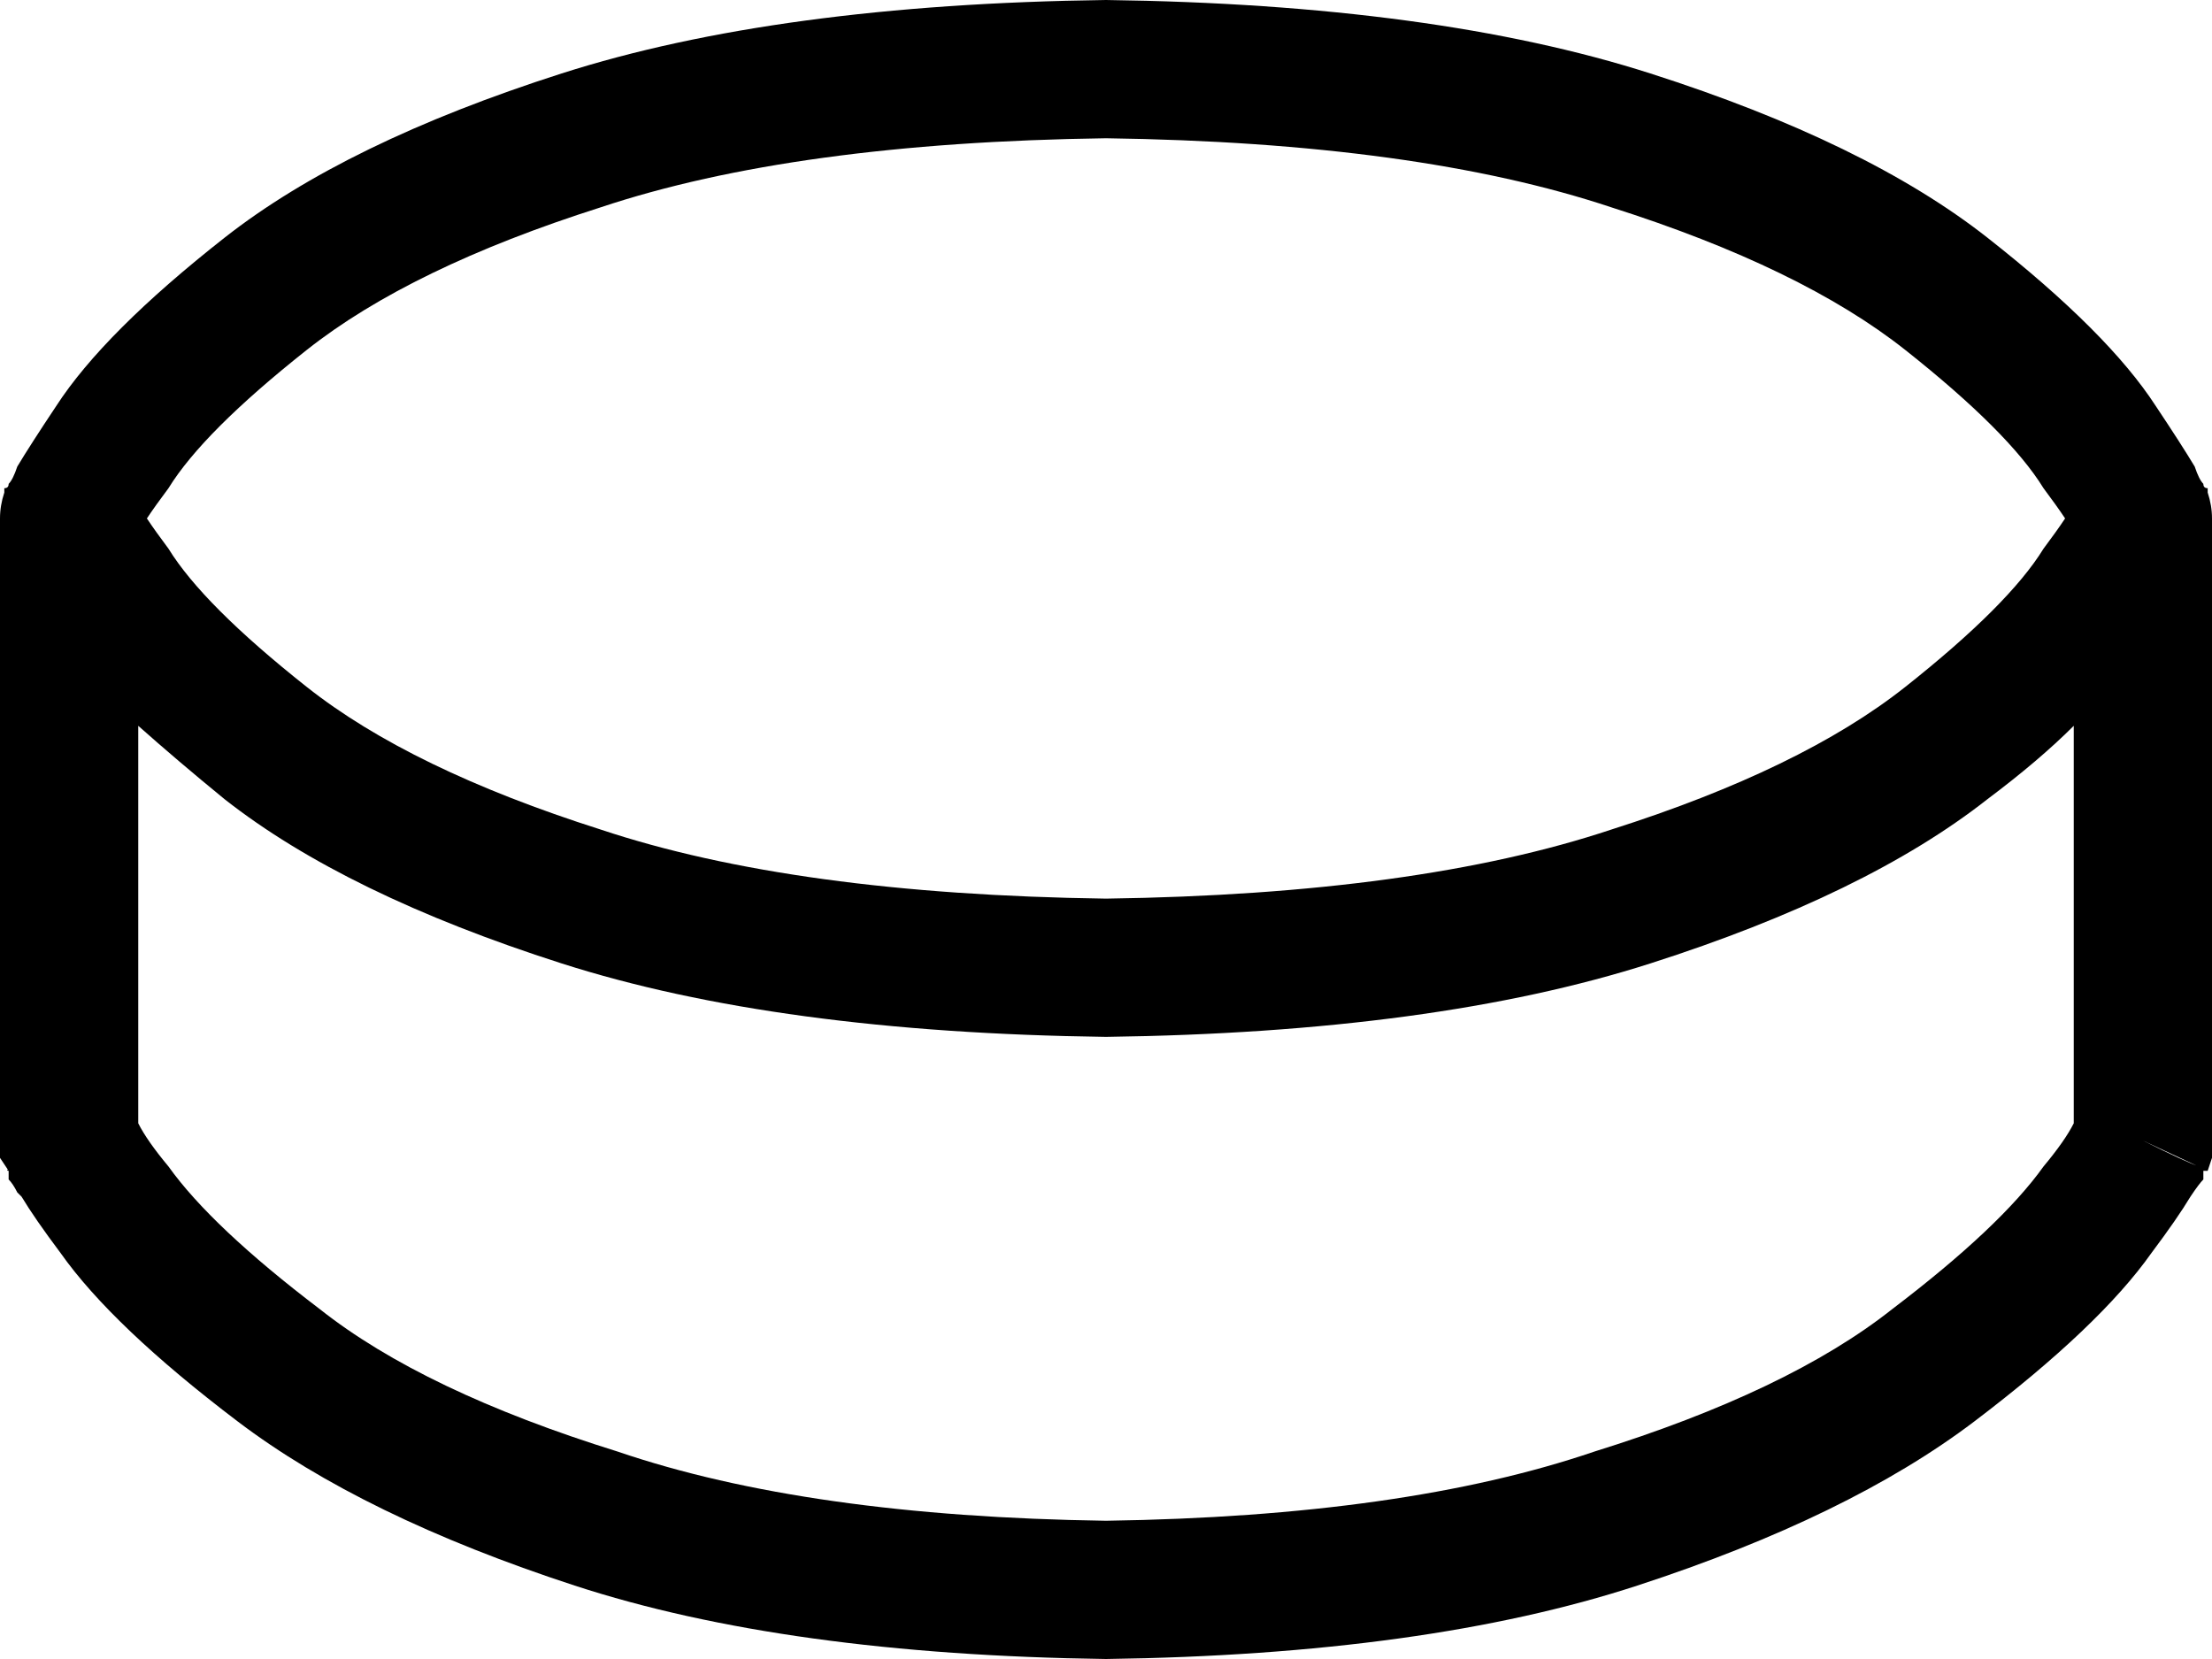 <svg viewBox="0 0 512 384">
  <path
    d="M 39 127 Q 47 140 71 159 Q 95 178 139 192 Q 184 207 256 208 Q 328 207 373 192 Q 417 178 441 159 Q 465 140 473 127 Q 476 123 478 120 Q 478 120 478 120 Q 476 117 473 113 Q 465 100 441 81 Q 417 62 373 48 Q 328 33 256 32 Q 184 33 139 48 Q 95 62 71 81 Q 47 100 39 113 Q 36 117 34 120 Q 34 120 34 120 Q 36 123 39 127 L 39 127 Z M 511 114 Q 511 114 509 115 L 509 115 Q 507 116 496 120 L 511 114 Q 512 117 512 120 L 512 264 L 512 268 L 511 271 L 496 264 Q 506 269 509 270 Q 511 271 511 271 L 511 271 L 511 271 L 510 271 L 510 272 Q 510 272 510 273 Q 509 274 507 277 Q 504 282 498 290 Q 486 307 457 329 Q 428 351 379 367 Q 330 383 256 384 Q 182 383 133 367 Q 84 351 55 329 Q 26 307 14 290 Q 8 282 5 277 Q 4 276 4 276 Q 3 274 2 273 Q 2 272 2 272 L 2 271 L 2 271 L 2 271 L 2 271 Q 1 271 3 270 Q 6 269 16 264 L 2 271 L 0 268 L 0 264 L 0 120 Q 0 117 1 114 L 16 120 Q 5 116 3 115 Q 1 114 1 114 L 1 114 L 1 114 L 1 114 L 1 113 Q 2 113 2 112 Q 2 112 2 112 Q 3 111 4 108 Q 7 103 13 94 Q 24 77 52 55 Q 80 33 130 17 Q 180 1 256 0 Q 332 1 382 17 Q 432 33 460 55 Q 488 77 499 94 Q 505 103 508 108 Q 509 111 510 112 Q 510 113 511 113 L 511 114 L 511 114 L 511 114 L 511 114 L 511 114 Z M 480 168 Q 472 176 460 185 Q 432 207 382 223 Q 332 239 256 240 Q 180 239 130 223 Q 80 207 52 185 Q 41 176 32 168 L 32 260 L 32 260 Q 34 264 39 270 Q 49 284 74 303 Q 98 322 143 336 Q 187 351 256 352 Q 325 351 369 336 Q 414 322 438 303 Q 463 284 473 270 Q 478 264 480 260 L 480 260 L 480 168 L 480 168 Z"
  />
</svg>